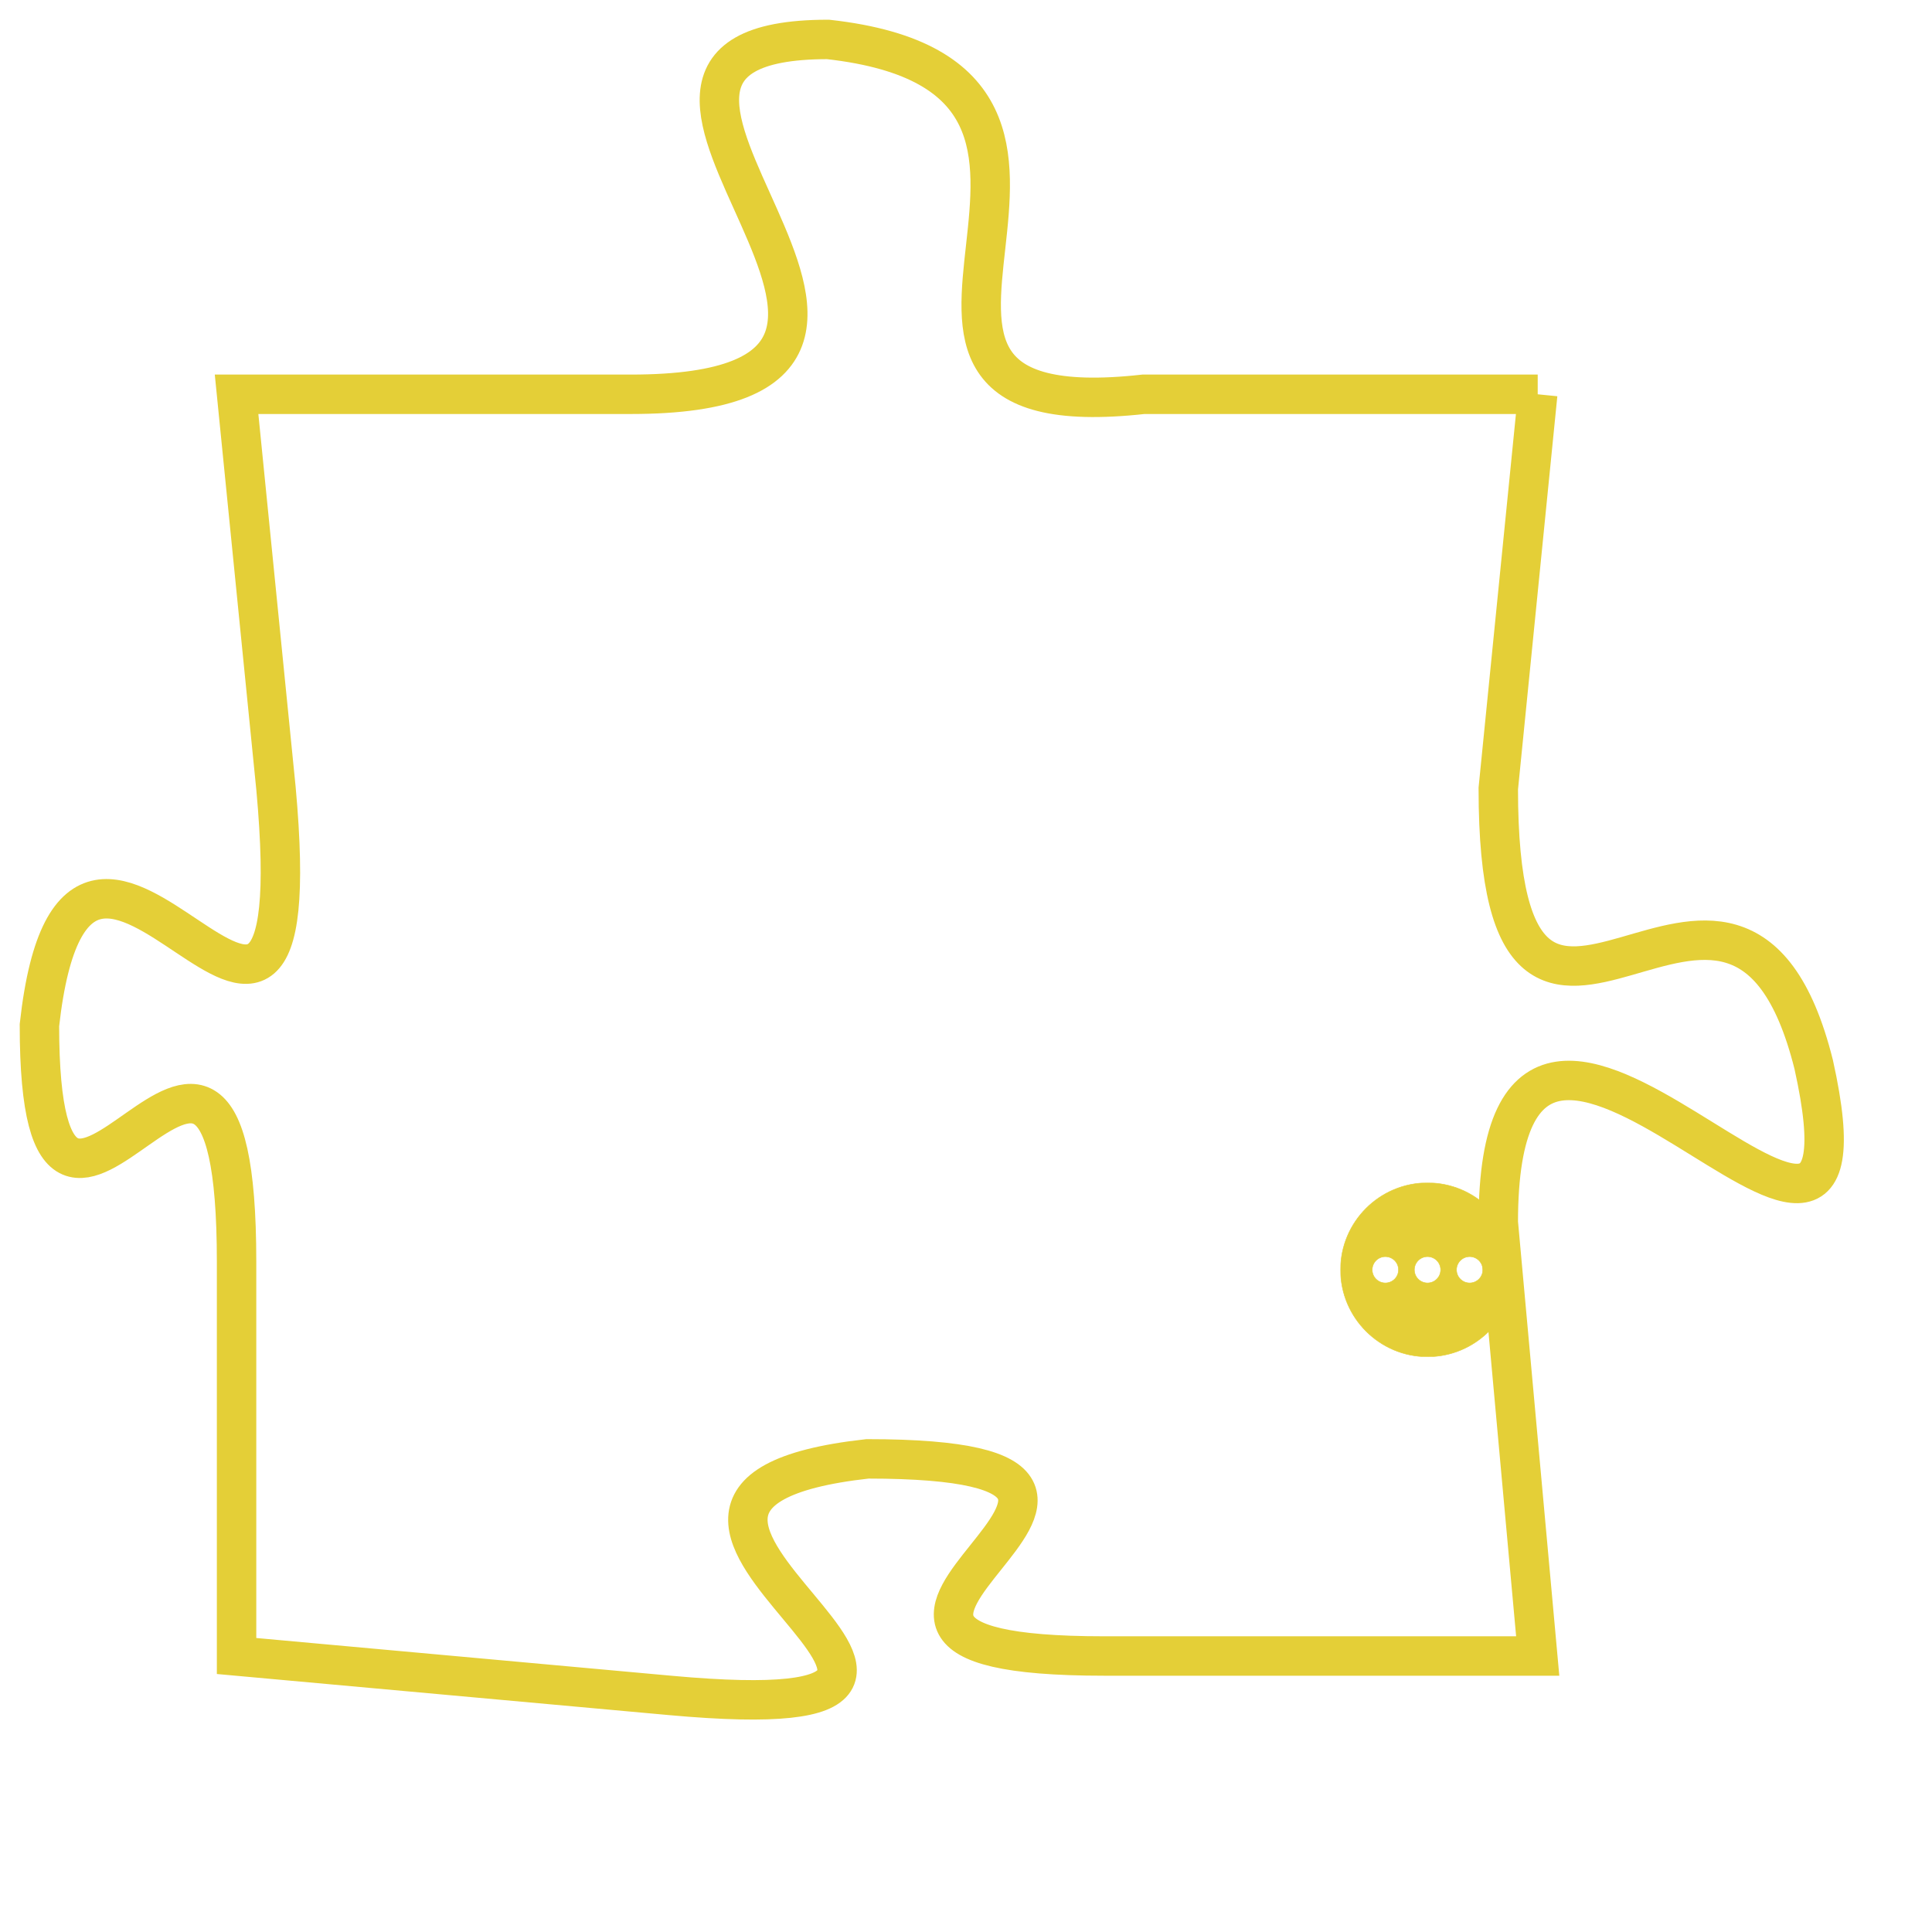 <svg version="1.1" xmlns="http://www.w3.org/2000/svg" xmlns:xlink="http://www.w3.org/1999/xlink" fill="transparent" x="0" y="0" width="350" height="350" preserveAspectRatio="xMinYMin slice"><style type="text/css">.links{fill:transparent;stroke: #E4CF37;}.links:hover{fill:#63D272; opacity:0.4;}</style><defs><g id="allt"><path id="t4001" d="M3366,960 L3356,960 C3347,961 3357,952 3348,951 C3340,951 3353,960 3343,960 L3333,960 3333,960 L3334,970 C3335,981 3329,967 3328,976 C3328,985 3333,972 3333,982 L3333,992 3333,992 L3344,993 C3355,994 3340,988 3349,987 C3359,987 3345,992 3355,992 L3366,992 3366,992 L3365,981 C3365,971 3375,986 3373,977 C3371,969 3365,980 3365,970 L3366,960"/></g><clipPath id="c" clipRule="evenodd" fill="transparent"><use href="#t4001"/></clipPath></defs><svg viewBox="3327 950 49 45" preserveAspectRatio="xMinYMin meet"><svg width="4380" height="2430"><g><image crossorigin="anonymous" x="0" y="0" href="https://nftpuzzle.license-token.com/assets/completepuzzle.svg" width="100%" height="100%" /><g class="links"><use href="#t4001"/></g></g></svg><svg x="3361" y="980" height="9%" width="9%" viewBox="0 0 330 330"><g><a xlink:href="https://nftpuzzle.license-token.com/" class="links"><title>See the most innovative NFT based token software licensing project</title><path fill="#E4CF37" id="more" d="M165,0C74.019,0,0,74.019,0,165s74.019,165,165,165s165-74.019,165-165S255.981,0,165,0z M85,190 c-13.785,0-25-11.215-25-25s11.215-25,25-25s25,11.215,25,25S98.785,190,85,190z M165,190c-13.785,0-25-11.215-25-25 s11.215-25,25-25s25,11.215,25,25S178.785,190,165,190z M245,190c-13.785,0-25-11.215-25-25s11.215-25,25-25 c13.785,0,25,11.215,25,25S258.785,190,245,190z"></path></a></g></svg></svg></svg>